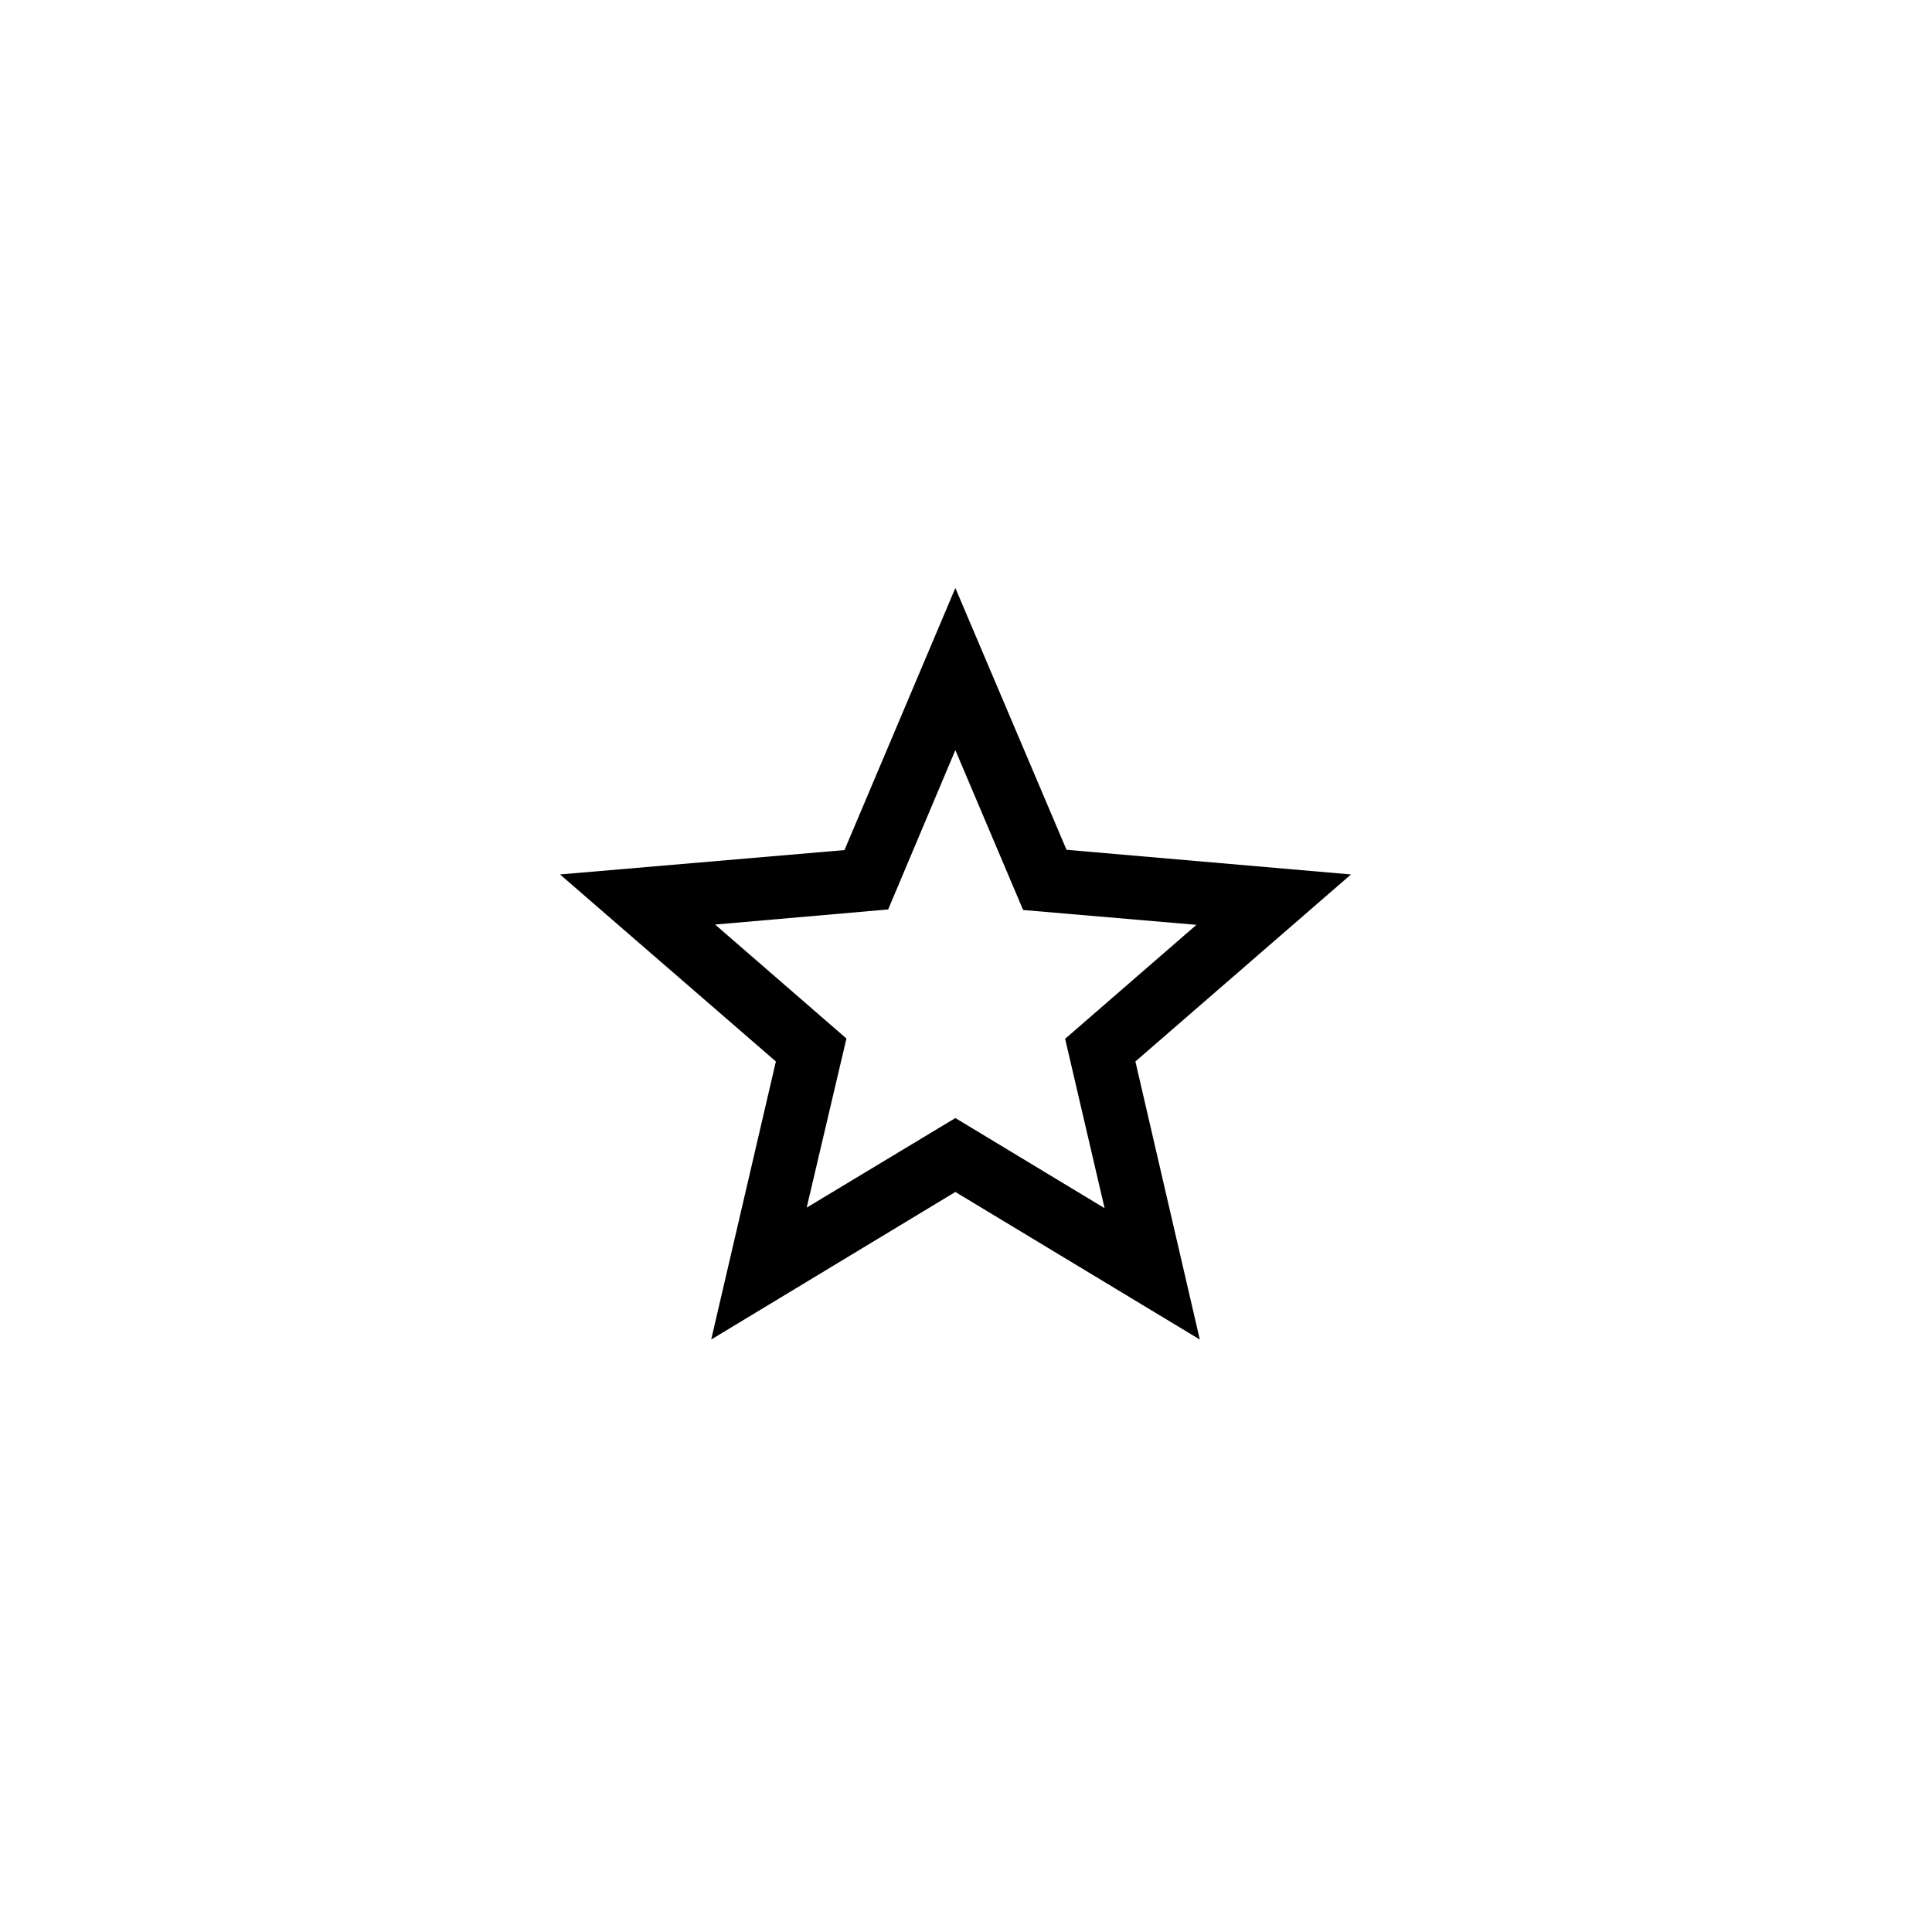 <svg xmlns="http://www.w3.org/2000/svg" viewBox="0 0 69 69" width="69" height="69">
	<g id="Gruppe 522">
		<path id="Icon material-star-border" fill-rule="evenodd" d="M40.55 37.91L42.85 47.84L34.12 42.57L25.4 47.84L27.71 37.91L20 31.23L30.16 30.36L34.12 21L38.09 30.35L48.25 31.23L40.55 37.91ZM39.45 43.15L38.04 37.1L42.73 33.03L36.54 32.5L34.12 26.79L31.72 32.48L25.54 33.02L30.23 37.09L28.81 43.13L34.12 39.93L39.45 43.15Z" />
	</g>
</svg>
